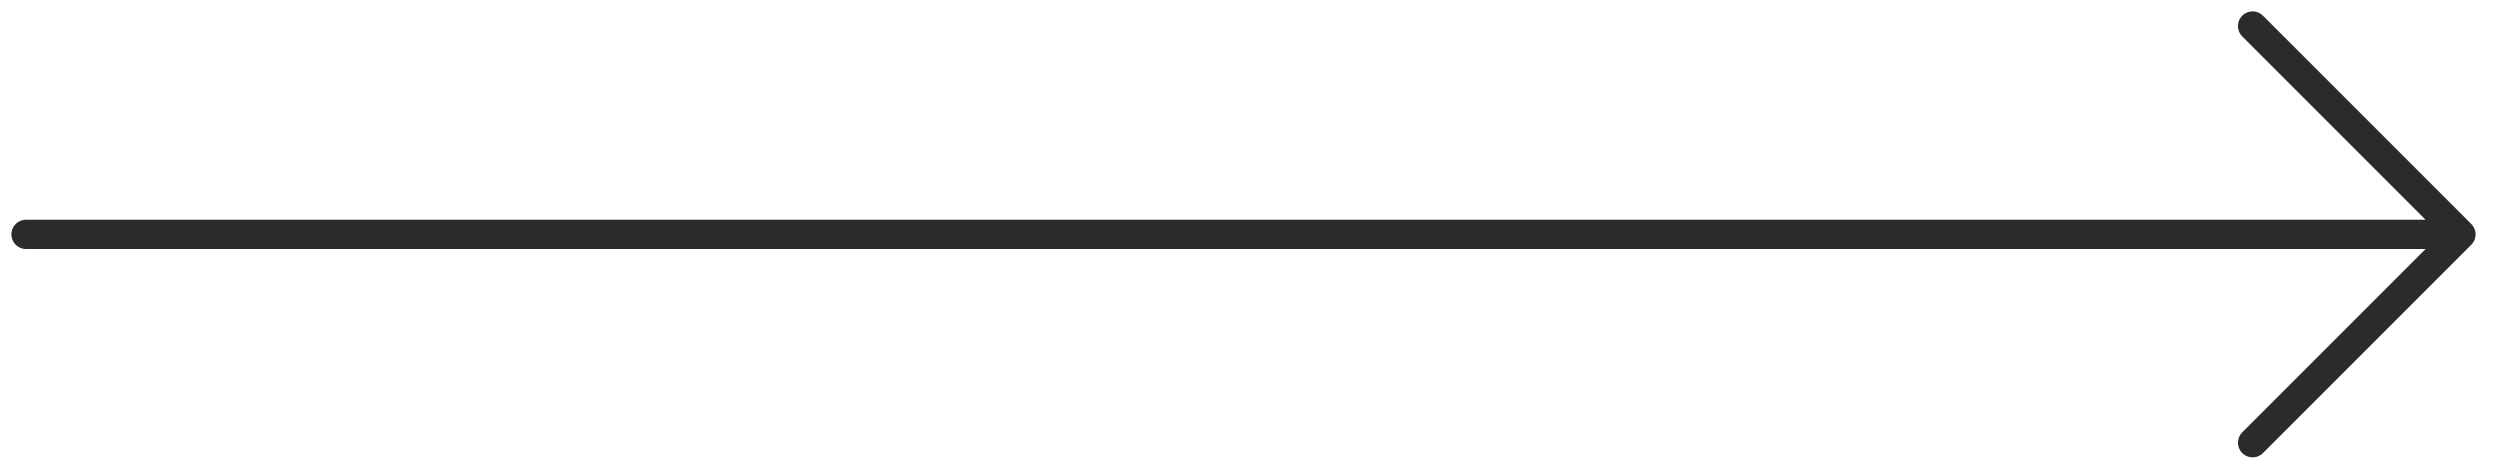 <svg width="96" height="18" viewBox="0 0 96 18" fill="none" xmlns="http://www.w3.org/2000/svg">
<path d="M1 9H94.5M94.5 9L86.5 1M94.5 9L86.5 17" stroke="#2C2B2B" stroke-width="1.125" stroke-linecap="round" stroke-linejoin="round"/>
</svg>
